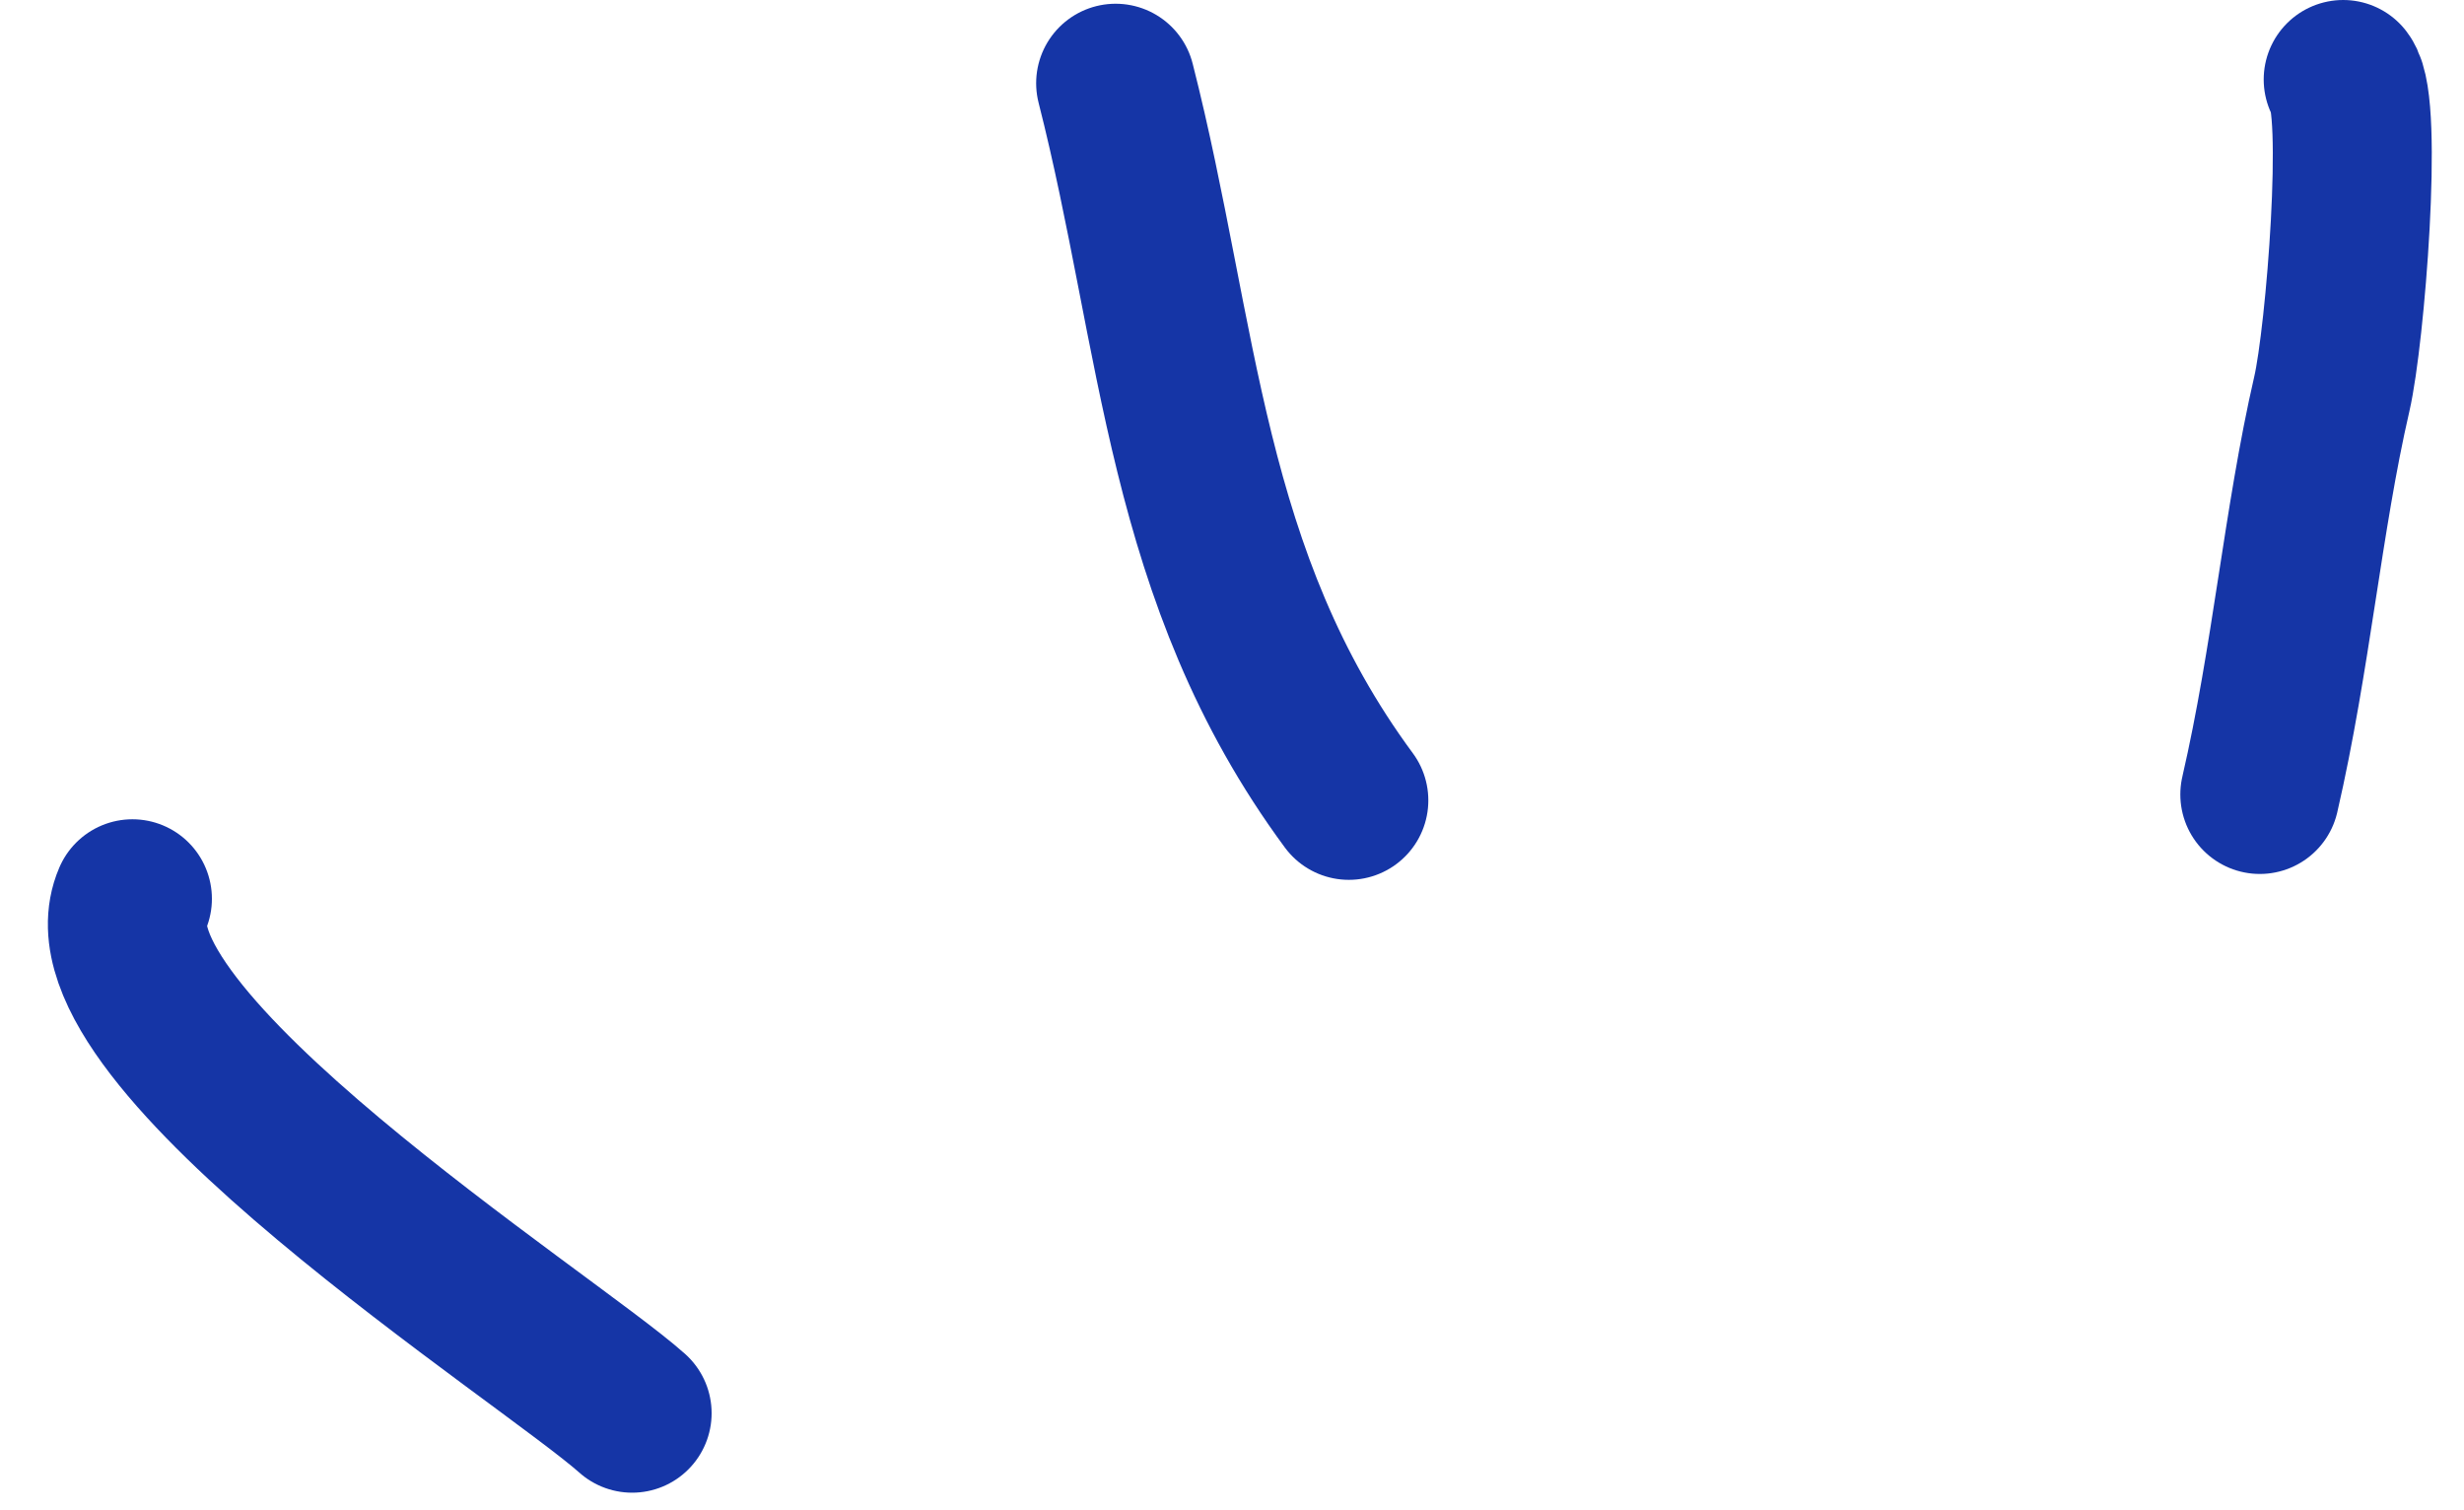 <svg width="31" height="19" viewBox="0 0 31 19" fill="none" xmlns="http://www.w3.org/2000/svg">
<path d="M7.953 17.779C6.888 16.829 0.924 13.025 1.666 11.307" stroke="#1535A6" stroke-width="2" stroke-linecap="round"/>
<path d="M16.97 10.069C14.893 7.256 14.85 4.245 14.036 1.047" stroke="#1535A6" stroke-width="2" stroke-linecap="round"/>
<path d="M28.431 9.995C28.827 8.28 28.972 6.539 29.337 4.956C29.508 4.215 29.736 1.332 29.48 1" stroke="#1535A6" stroke-width="2" stroke-linecap="round"/>
</svg>